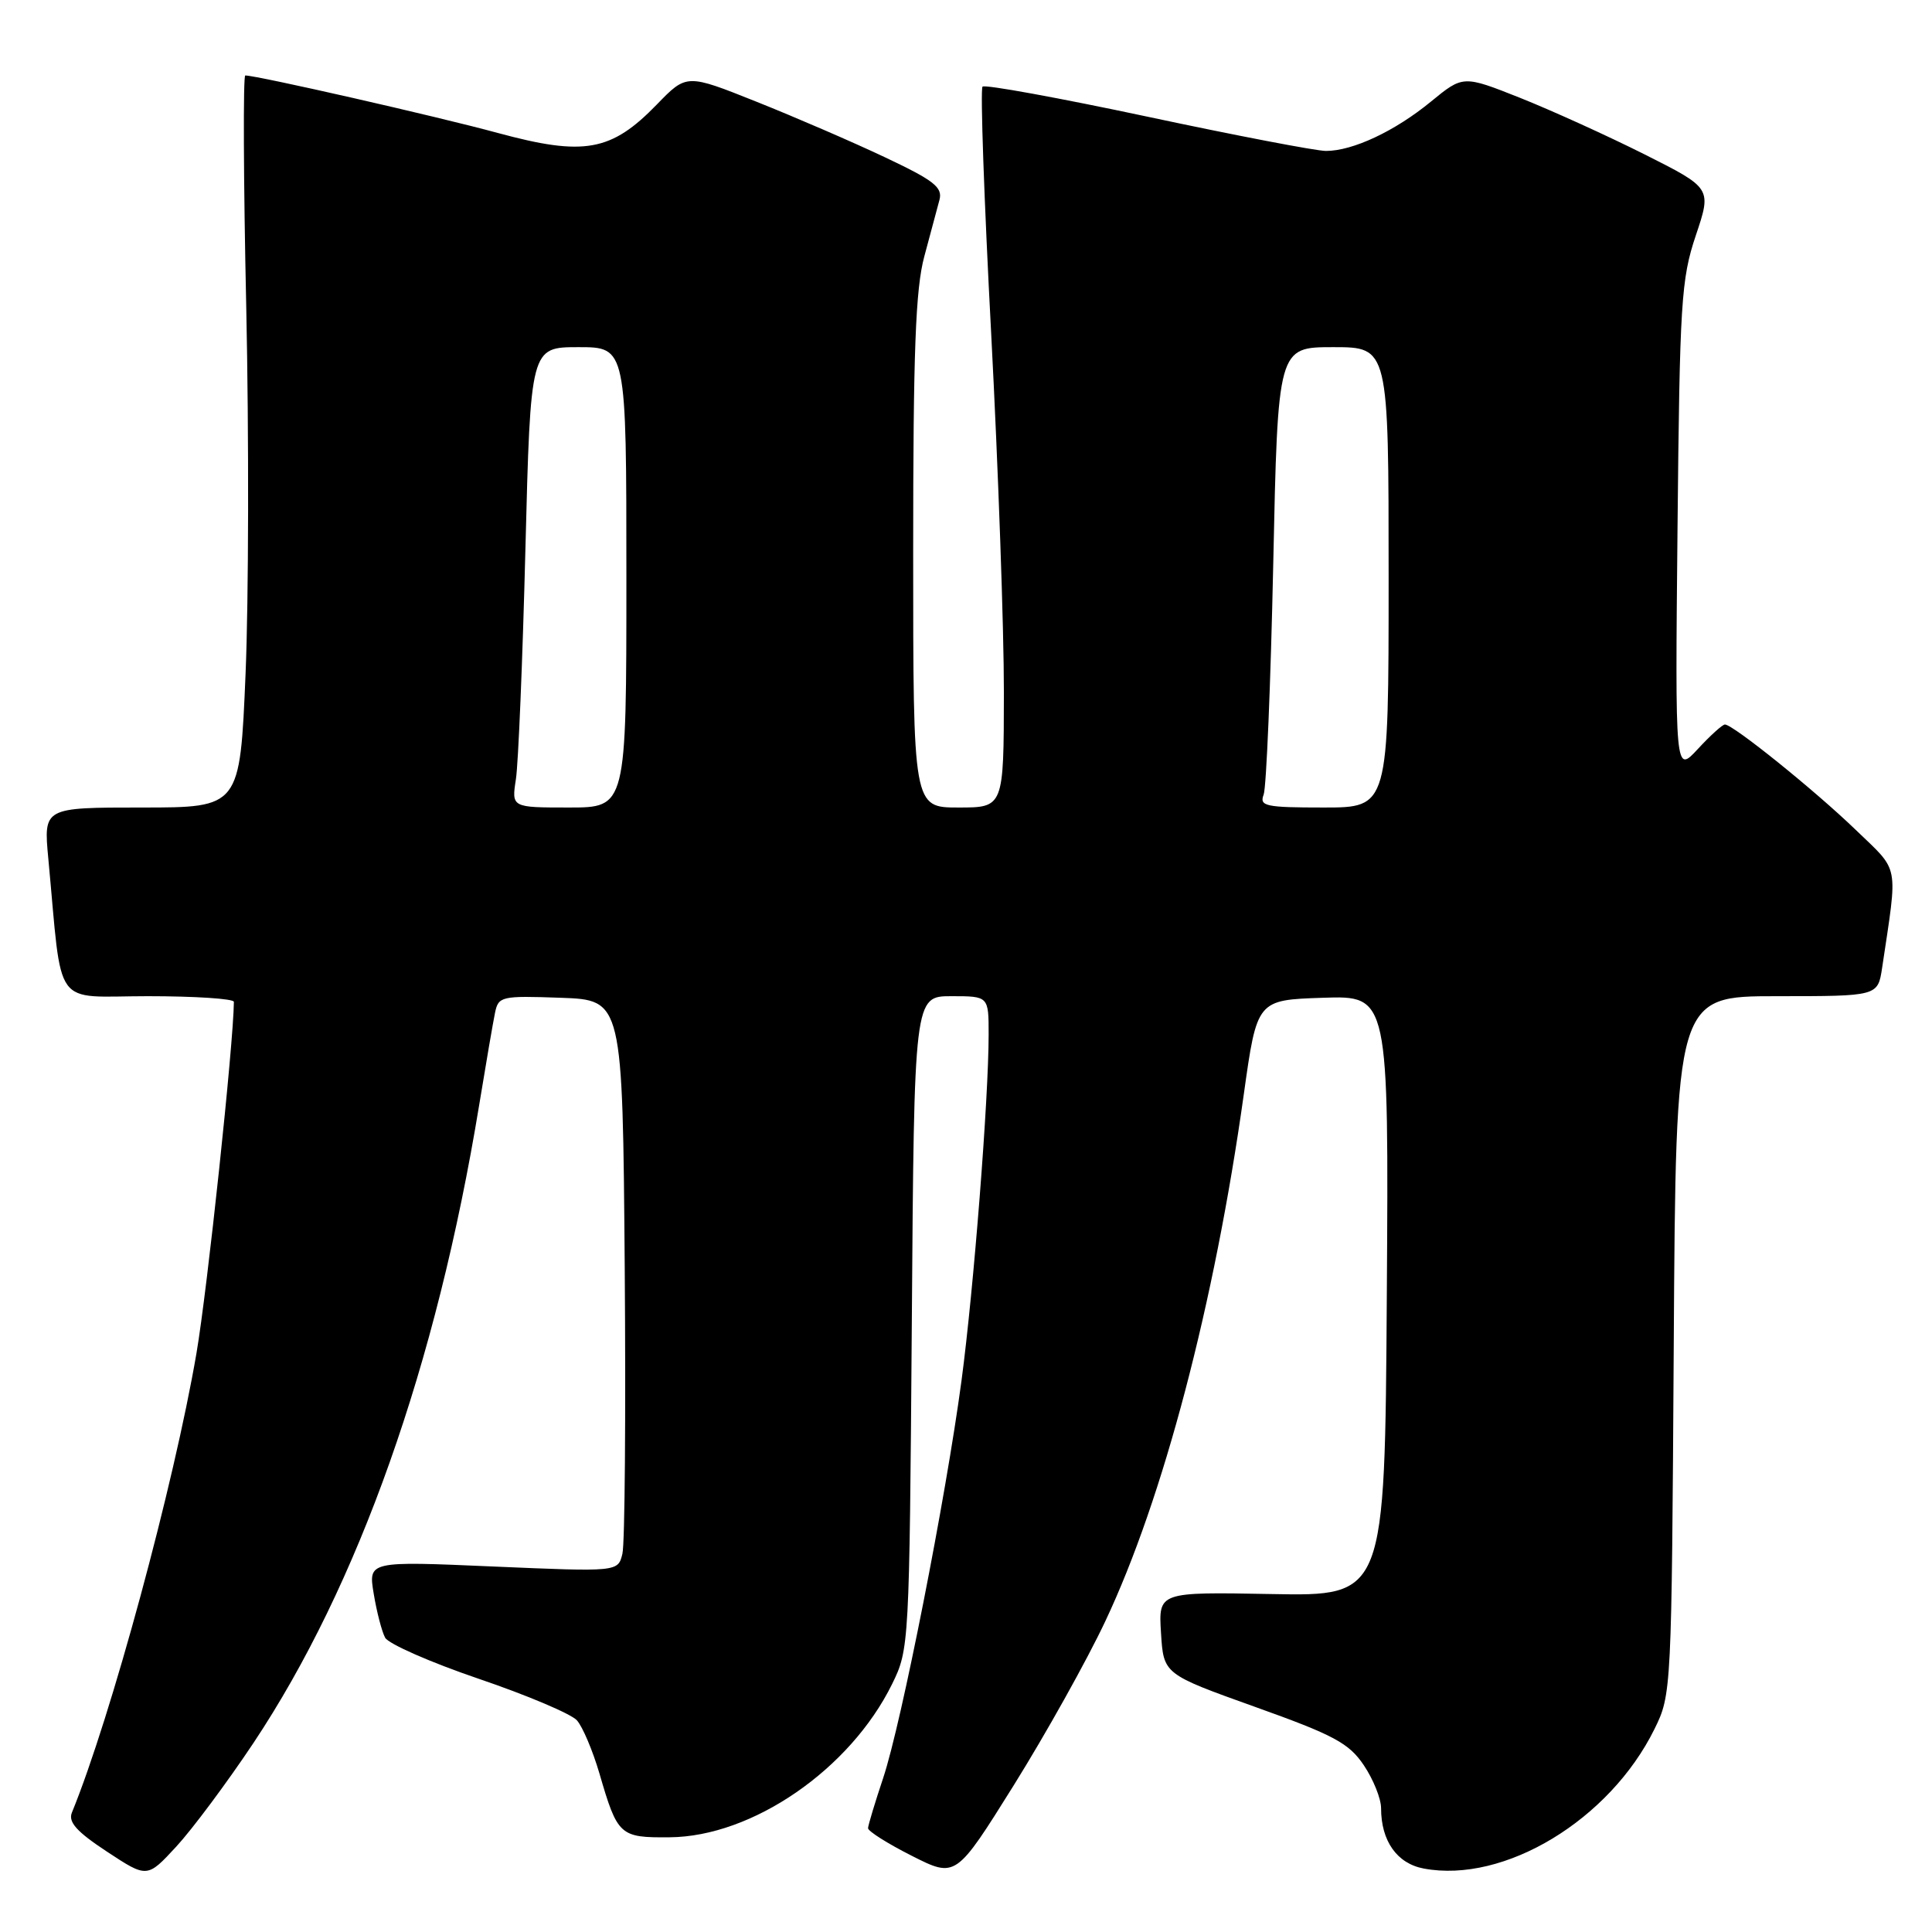 <?xml version="1.0" encoding="UTF-8" standalone="no"?>
<!DOCTYPE svg PUBLIC "-//W3C//DTD SVG 1.1//EN" "http://www.w3.org/Graphics/SVG/1.1/DTD/svg11.dtd" >
<svg xmlns="http://www.w3.org/2000/svg" xmlns:xlink="http://www.w3.org/1999/xlink" version="1.1" viewBox="0 0 256 256">
 <g >
 <path fill="currentColor"
d=" M 33.58 230.96 C 47.50 210.04 57.84 180.85 63.48 146.50 C 64.38 141.00 65.33 135.47 65.59 134.21 C 66.04 132.02 66.41 131.93 74.28 132.21 C 82.50 132.50 82.50 132.50 82.78 168.00 C 82.93 187.53 82.80 204.58 82.47 205.89 C 81.89 208.28 81.89 208.28 65.35 207.57 C 48.80 206.85 48.80 206.85 49.52 211.18 C 49.91 213.55 50.59 216.18 51.03 217.00 C 51.47 217.82 57.06 220.28 63.44 222.45 C 69.83 224.62 75.68 227.10 76.44 227.95 C 77.20 228.80 78.54 231.97 79.43 235.00 C 81.83 243.24 82.12 243.51 88.72 243.45 C 99.69 243.37 112.64 234.45 118.20 223.16 C 120.47 218.55 120.50 218.03 120.82 175.25 C 121.13 132.00 121.13 132.00 126.07 132.00 C 131.00 132.00 131.00 132.00 131.00 137.06 C 131.00 145.55 129.02 170.83 127.41 182.90 C 125.33 198.48 119.44 228.37 117.03 235.58 C 115.94 238.84 115.04 241.83 115.02 242.24 C 115.01 242.64 117.62 244.29 120.83 245.91 C 126.65 248.85 126.65 248.85 134.34 236.54 C 138.56 229.77 144.01 220.02 146.44 214.86 C 154.13 198.60 160.93 172.72 164.81 145.00 C 166.56 132.50 166.56 132.50 175.29 132.21 C 184.02 131.92 184.02 131.92 183.76 171.71 C 183.50 211.50 183.50 211.50 168.50 211.22 C 153.50 210.94 153.50 210.94 153.84 216.39 C 154.18 221.83 154.18 221.83 166.30 226.17 C 176.74 229.90 178.74 230.97 180.71 233.90 C 181.97 235.77 183.00 238.33 183.00 239.60 C 183.00 243.94 185.11 246.93 188.65 247.59 C 199.32 249.60 213.30 241.14 219.23 229.10 C 221.48 224.55 221.50 224.03 221.78 178.25 C 222.06 132.00 222.06 132.00 235.44 132.00 C 248.82 132.00 248.82 132.00 249.39 128.25 C 251.49 114.17 251.77 115.63 245.86 109.93 C 240.40 104.67 229.63 96.00 228.56 96.00 C 228.24 96.00 226.62 97.46 224.97 99.25 C 221.96 102.50 221.96 102.50 222.28 70.00 C 222.57 40.08 222.76 37.00 224.70 31.21 C 226.81 24.93 226.81 24.93 217.90 20.45 C 213.00 17.99 205.59 14.63 201.43 12.97 C 193.87 9.97 193.87 9.97 189.61 13.46 C 184.84 17.38 179.25 20.00 175.70 20.00 C 174.40 20.00 163.76 17.96 152.04 15.46 C 140.33 12.97 130.49 11.17 130.19 11.48 C 129.88 11.78 130.40 26.54 131.34 44.27 C 132.27 61.99 133.03 83.36 133.02 91.75 C 133.00 107.00 133.00 107.00 127.00 107.00 C 121.00 107.00 121.00 107.00 121.00 73.21 C 121.00 46.56 121.31 38.27 122.48 33.96 C 123.29 30.96 124.19 27.60 124.48 26.50 C 124.93 24.82 123.78 23.92 117.26 20.84 C 112.99 18.82 105.33 15.51 100.24 13.48 C 90.98 9.78 90.98 9.78 87.05 13.83 C 80.99 20.08 77.41 20.72 65.97 17.62 C 57.81 15.40 34.06 10.00 32.50 10.00 C 32.21 10.00 32.26 23.84 32.63 40.75 C 32.99 57.66 32.95 79.49 32.54 89.25 C 31.79 107.00 31.79 107.00 18.78 107.00 C 5.77 107.00 5.77 107.00 6.40 113.75 C 8.31 134.06 6.82 132.00 19.60 132.00 C 25.87 132.00 31.00 132.34 30.99 132.75 C 30.95 138.26 27.48 170.86 26.03 179.33 C 23.05 196.73 14.70 227.53 9.53 240.17 C 9.01 241.43 10.16 242.71 14.17 245.35 C 19.50 248.86 19.50 248.86 23.36 244.68 C 25.48 242.38 30.08 236.21 33.58 230.96 Z  M 68.36 103.25 C 68.68 101.19 69.25 87.46 69.62 72.75 C 70.30 46.00 70.30 46.00 76.65 46.00 C 83.00 46.00 83.00 46.00 83.00 76.50 C 83.00 107.00 83.00 107.00 75.39 107.00 C 67.78 107.00 67.78 107.00 68.36 103.25 Z  M 167.44 105.29 C 167.80 104.35 168.37 90.62 168.71 74.79 C 169.32 46.00 169.32 46.00 176.66 46.00 C 184.00 46.00 184.00 46.00 184.00 76.50 C 184.00 107.00 184.00 107.00 175.39 107.00 C 167.68 107.00 166.85 106.82 167.44 105.29 Z "/>
</g>
</svg>